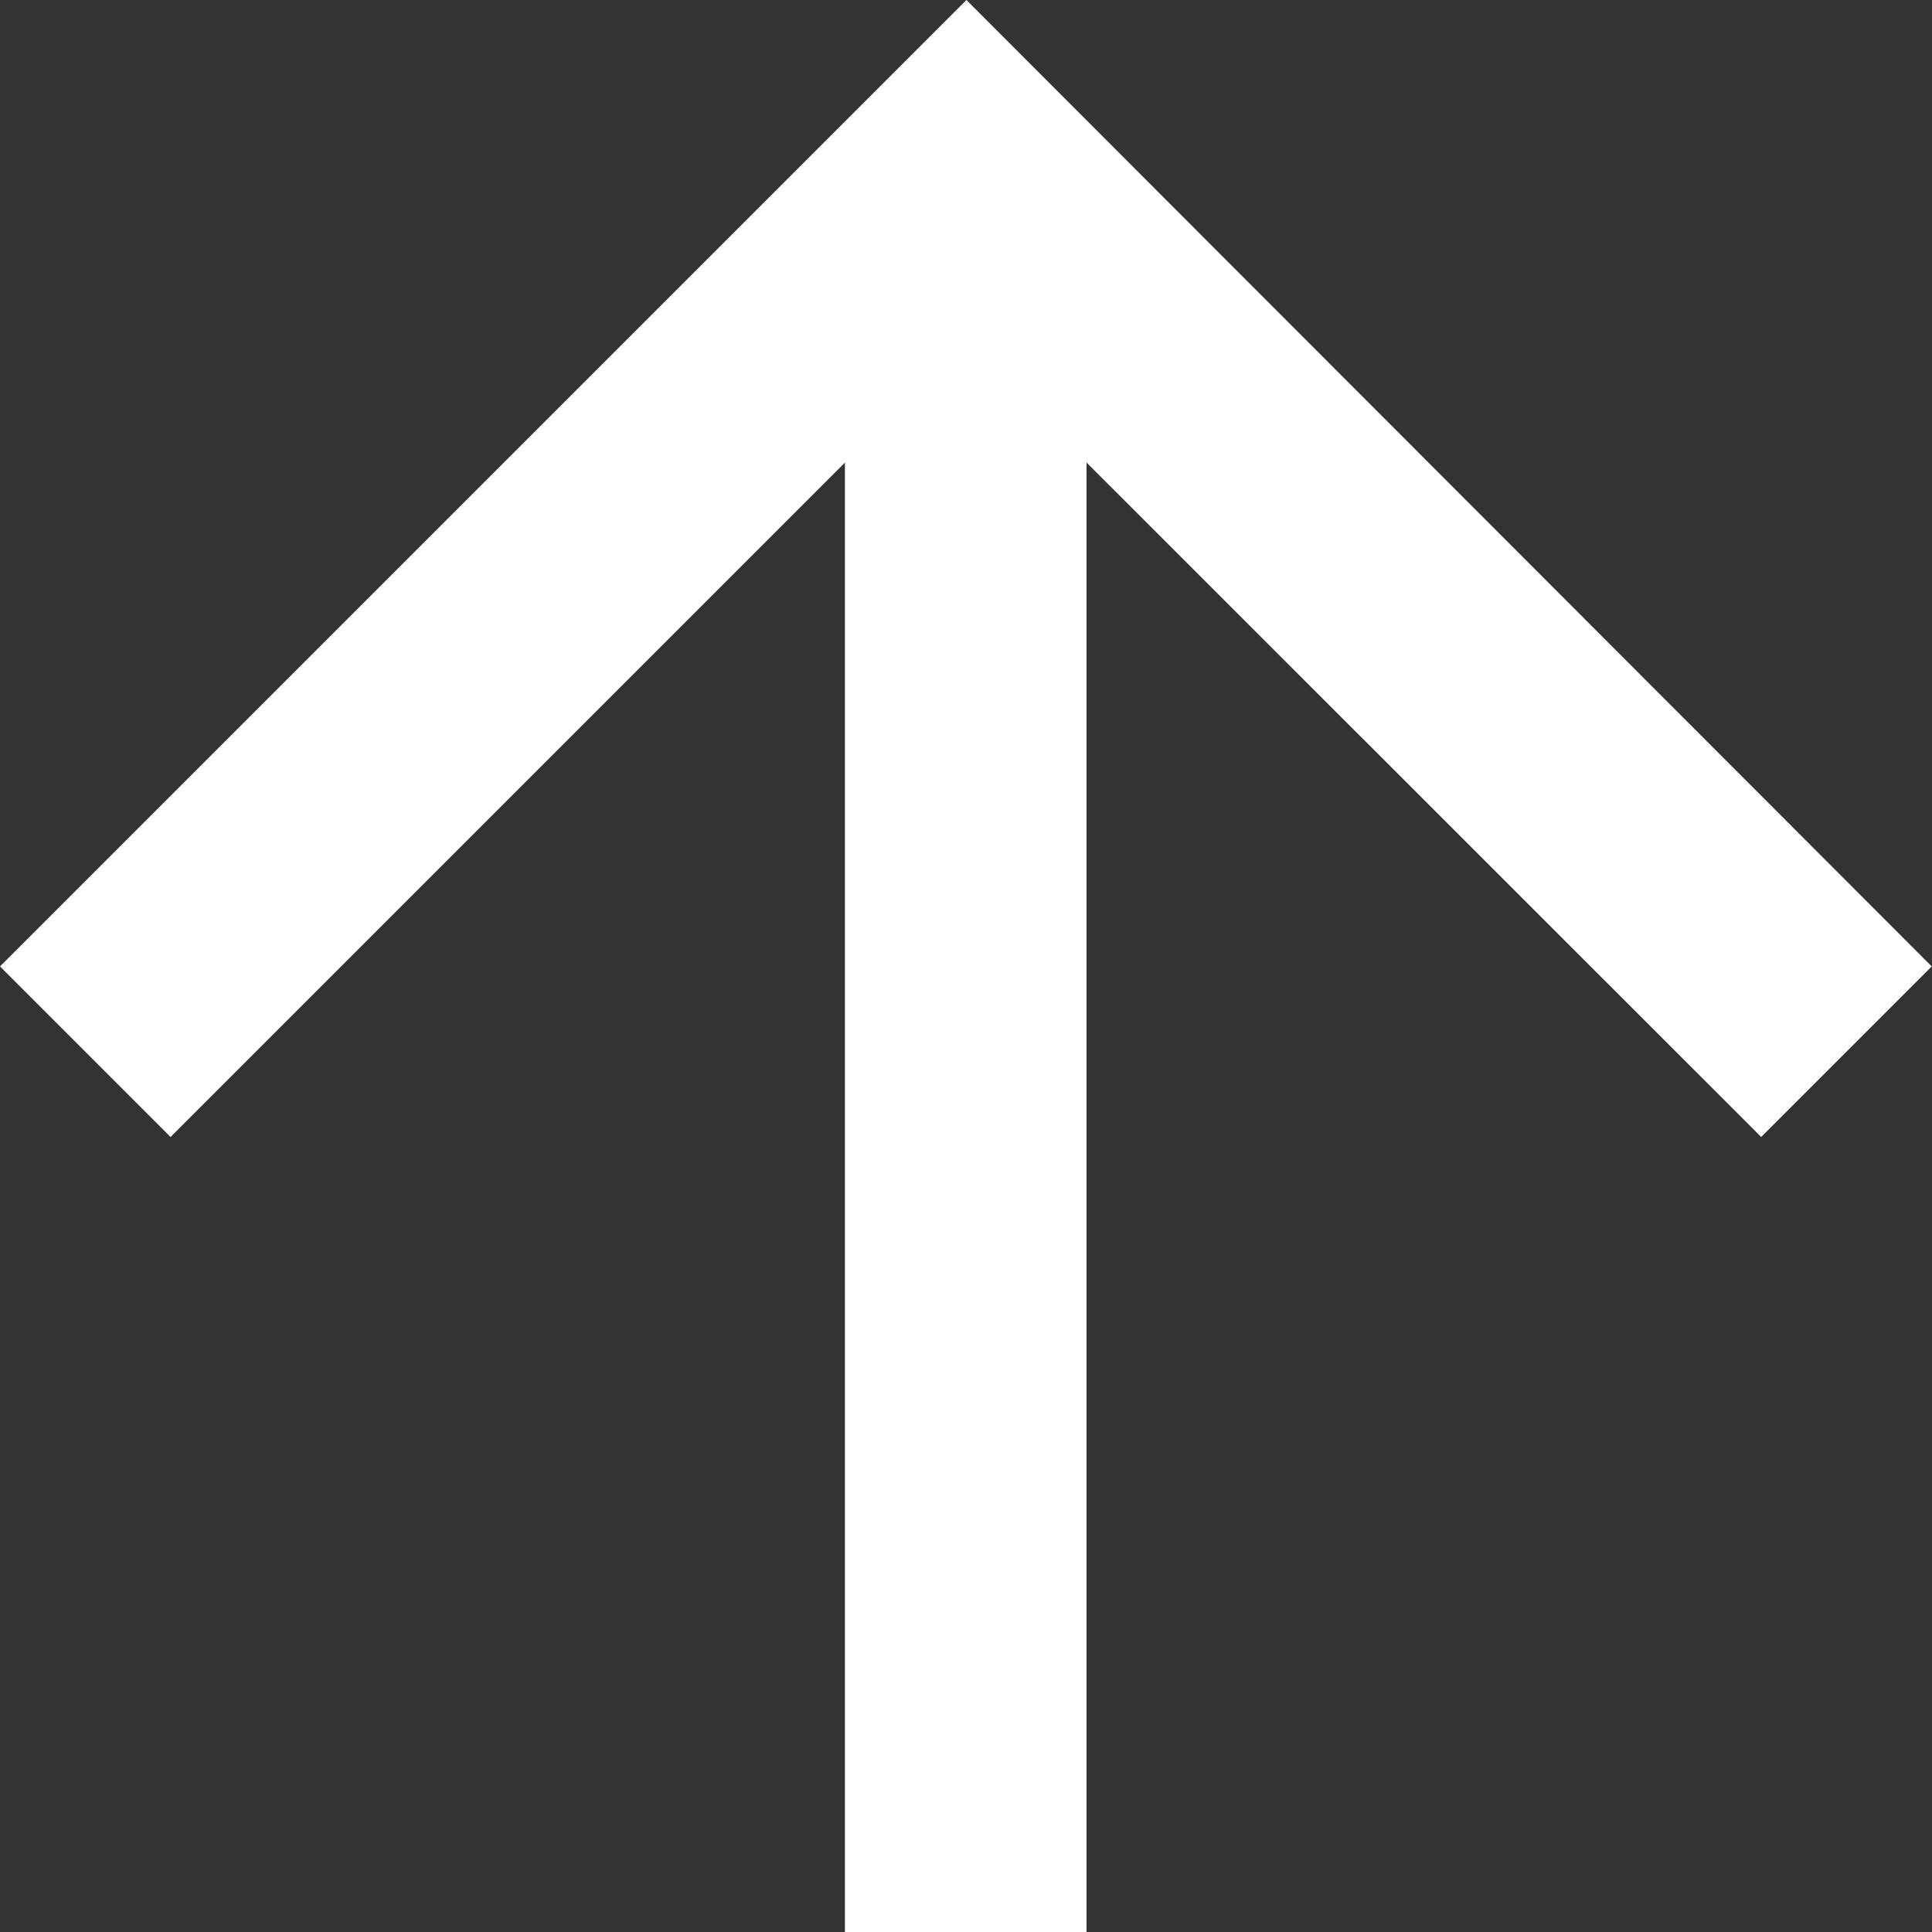 <svg xmlns="http://www.w3.org/2000/svg" width="13.594" height="13.594" viewBox="0 0 13.594 13.594">
  <rect x="0" y="0" width="13.594" height="13.594" fill="#333333" stroke="none"/>
  <path id="ic_arrow_upward_48px" d="M8,14.8,9.2,16l4.745-4.745v10.34h1.7V11.254L20.392,16l1.2-1.2L14.8,8Z" transform="translate(-8 -8)" fill="#fff"/>
</svg>
